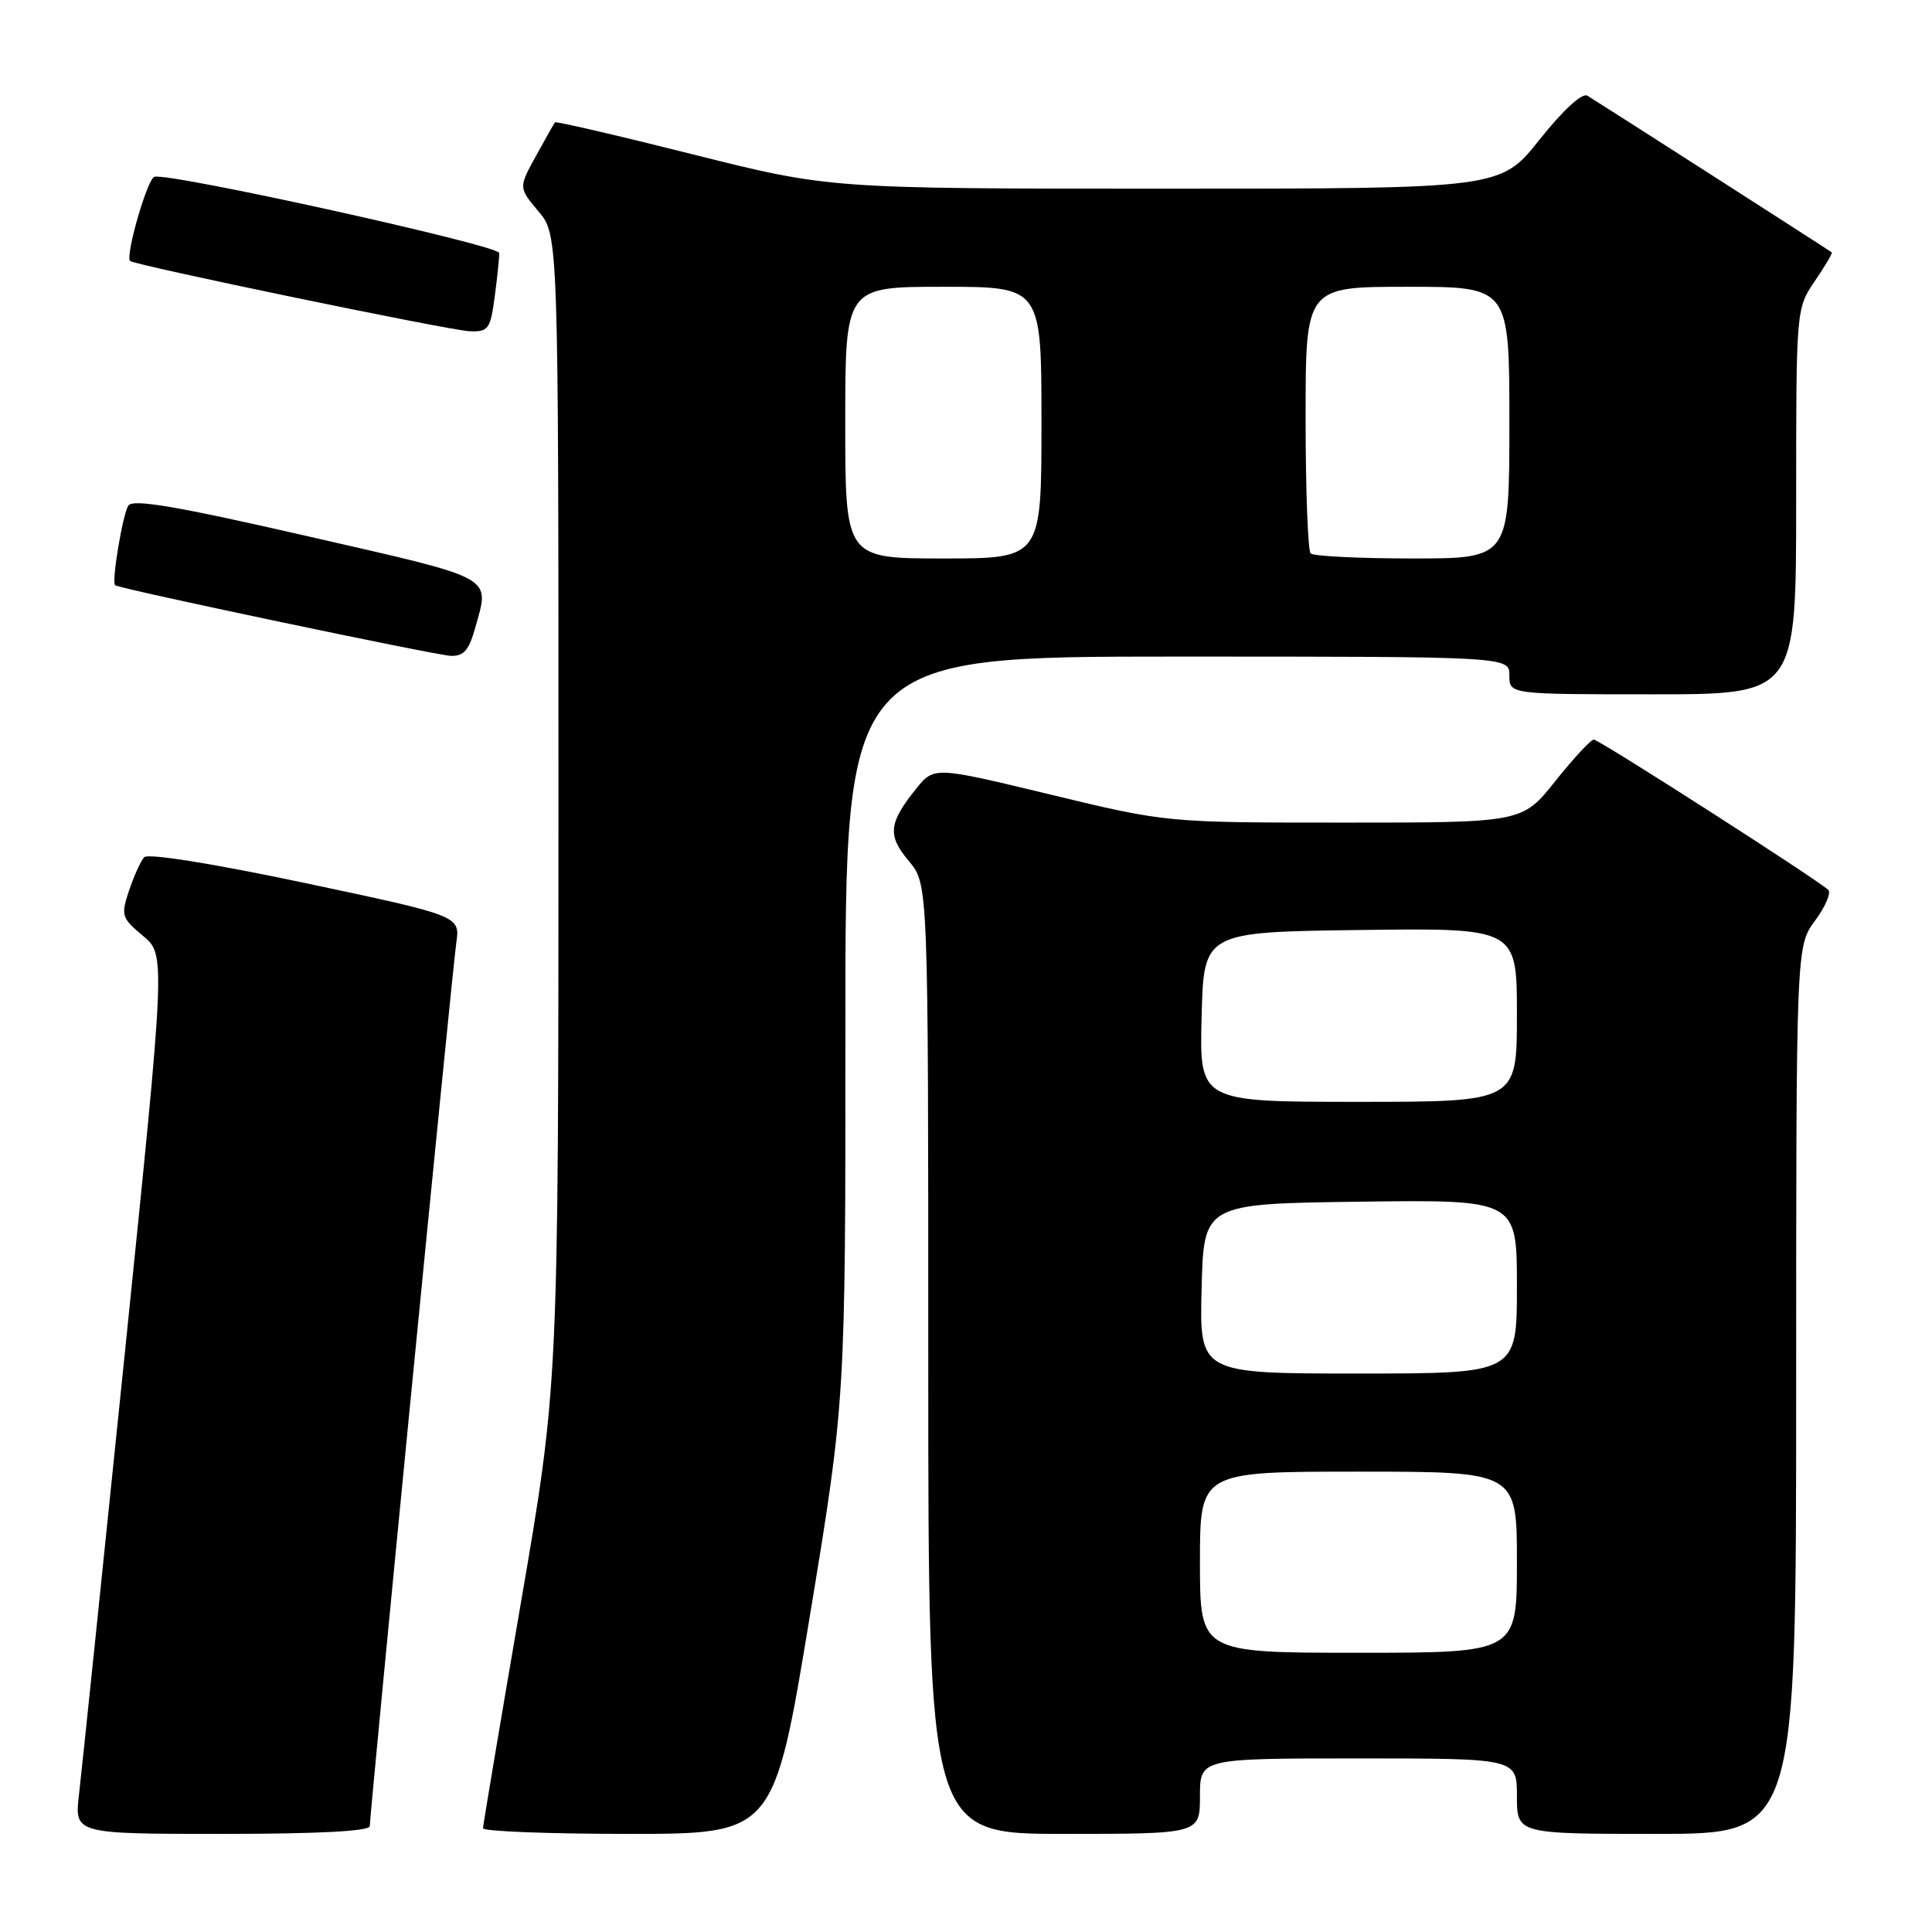 <?xml version="1.0" encoding="UTF-8" standalone="no"?>
<!DOCTYPE svg PUBLIC "-//W3C//DTD SVG 1.1//EN" "http://www.w3.org/Graphics/SVG/1.1/DTD/svg11.dtd" >
<svg xmlns="http://www.w3.org/2000/svg" xmlns:xlink="http://www.w3.org/1999/xlink" version="1.1" viewBox="0 0 256 256">
 <g >
 <path fill="currentColor"
d=" M 49.00 241.97 C 49.00 240.24 59.91 128.75 60.46 124.93 C 60.97 121.36 60.97 121.36 40.45 117.01 C 28.24 114.43 19.59 113.04 19.10 113.59 C 18.65 114.09 17.75 116.07 17.10 118.00 C 16.00 121.30 16.10 121.63 18.94 124.00 C 21.95 126.50 21.95 126.50 16.52 179.50 C 13.53 208.65 10.81 234.86 10.47 237.75 C 9.86 243.00 9.86 243.00 29.43 243.00 C 42.20 243.00 49.00 242.64 49.00 241.97 Z  M 107.29 214.25 C 112.03 185.50 112.03 185.50 112.02 136.25 C 112.00 87.00 112.00 87.00 156.00 87.00 C 200.00 87.00 200.00 87.00 200.00 89.50 C 200.00 92.00 200.00 92.00 219.00 92.00 C 238.00 92.00 238.00 92.00 238.00 66.45 C 238.00 40.91 238.00 40.89 240.47 37.25 C 241.83 35.25 242.85 33.54 242.72 33.44 C 242.31 33.12 211.51 13.38 210.34 12.68 C 209.64 12.26 207.13 14.57 204.00 18.50 C 198.83 25.00 198.83 25.00 154.37 25.00 C 109.92 25.00 109.92 25.00 91.83 20.46 C 81.89 17.96 73.65 16.05 73.53 16.21 C 73.41 16.37 72.28 18.38 71.01 20.68 C 68.71 24.86 68.71 24.86 71.35 28.01 C 74.00 31.15 74.00 31.15 74.00 107.33 C 73.99 183.50 73.99 183.50 69.00 212.50 C 66.26 228.45 64.01 241.84 64.00 242.25 C 64.00 242.66 72.67 243.00 83.27 243.00 C 102.54 243.00 102.54 243.00 107.29 214.25 Z  M 159.00 238.00 C 159.00 233.00 159.00 233.00 180.00 233.00 C 201.00 233.00 201.00 233.00 201.00 238.00 C 201.00 243.00 201.00 243.00 219.50 243.00 C 238.00 243.00 238.00 243.00 238.00 184.19 C 238.00 125.39 238.00 125.39 240.50 122.00 C 241.88 120.13 242.67 118.29 242.25 117.91 C 240.70 116.47 211.88 98.00 211.19 98.00 C 210.80 98.00 208.50 100.47 206.09 103.50 C 201.70 109.00 201.70 109.00 178.14 109.00 C 154.58 109.00 154.58 109.00 139.17 105.28 C 123.77 101.56 123.77 101.56 121.38 104.53 C 117.73 109.08 117.57 110.70 120.43 114.10 C 123.00 117.15 123.00 117.15 123.00 180.08 C 123.00 243.00 123.00 243.00 141.00 243.00 C 159.00 243.00 159.00 243.00 159.00 238.00 Z  M 62.95 83.25 C 64.90 76.23 65.98 76.83 40.88 71.08 C 23.38 67.07 17.57 66.08 17.00 67.00 C 16.24 68.22 14.76 77.13 15.25 77.55 C 15.77 78.00 57.60 86.80 59.70 86.90 C 61.43 86.98 62.13 86.19 62.95 83.25 Z  M 65.56 39.25 C 65.91 36.64 66.17 34.06 66.14 33.52 C 66.09 32.50 22.25 22.81 20.45 23.43 C 19.50 23.75 16.58 33.91 17.24 34.58 C 17.80 35.13 59.58 43.79 62.22 43.89 C 64.72 43.99 64.98 43.63 65.56 39.25 Z  M 112.00 56.00 C 112.00 38.00 112.00 38.00 125.00 38.00 C 138.00 38.00 138.00 38.00 138.00 56.00 C 138.00 74.00 138.00 74.00 125.00 74.00 C 112.00 74.00 112.00 74.00 112.00 56.00 Z  M 173.67 73.33 C 173.30 72.97 173.00 64.87 173.00 55.33 C 173.00 38.00 173.00 38.00 186.50 38.00 C 200.00 38.00 200.00 38.00 200.00 56.00 C 200.00 74.00 200.00 74.00 187.17 74.00 C 180.11 74.00 174.03 73.70 173.67 73.33 Z  M 159.00 207.00 C 159.00 195.00 159.00 195.00 180.00 195.00 C 201.00 195.00 201.00 195.00 201.00 207.00 C 201.00 219.00 201.00 219.00 180.00 219.00 C 159.00 219.00 159.00 219.00 159.00 207.00 Z  M 159.22 170.75 C 159.50 159.50 159.50 159.50 180.25 159.23 C 201.00 158.96 201.00 158.96 201.00 170.48 C 201.00 182.00 201.00 182.00 179.97 182.00 C 158.93 182.00 158.93 182.00 159.22 170.75 Z  M 159.22 134.75 C 159.50 123.50 159.50 123.50 180.25 123.23 C 201.00 122.96 201.00 122.96 201.00 134.48 C 201.00 146.00 201.00 146.00 179.97 146.00 C 158.93 146.00 158.93 146.00 159.22 134.75 Z "/>
</g>
</svg>